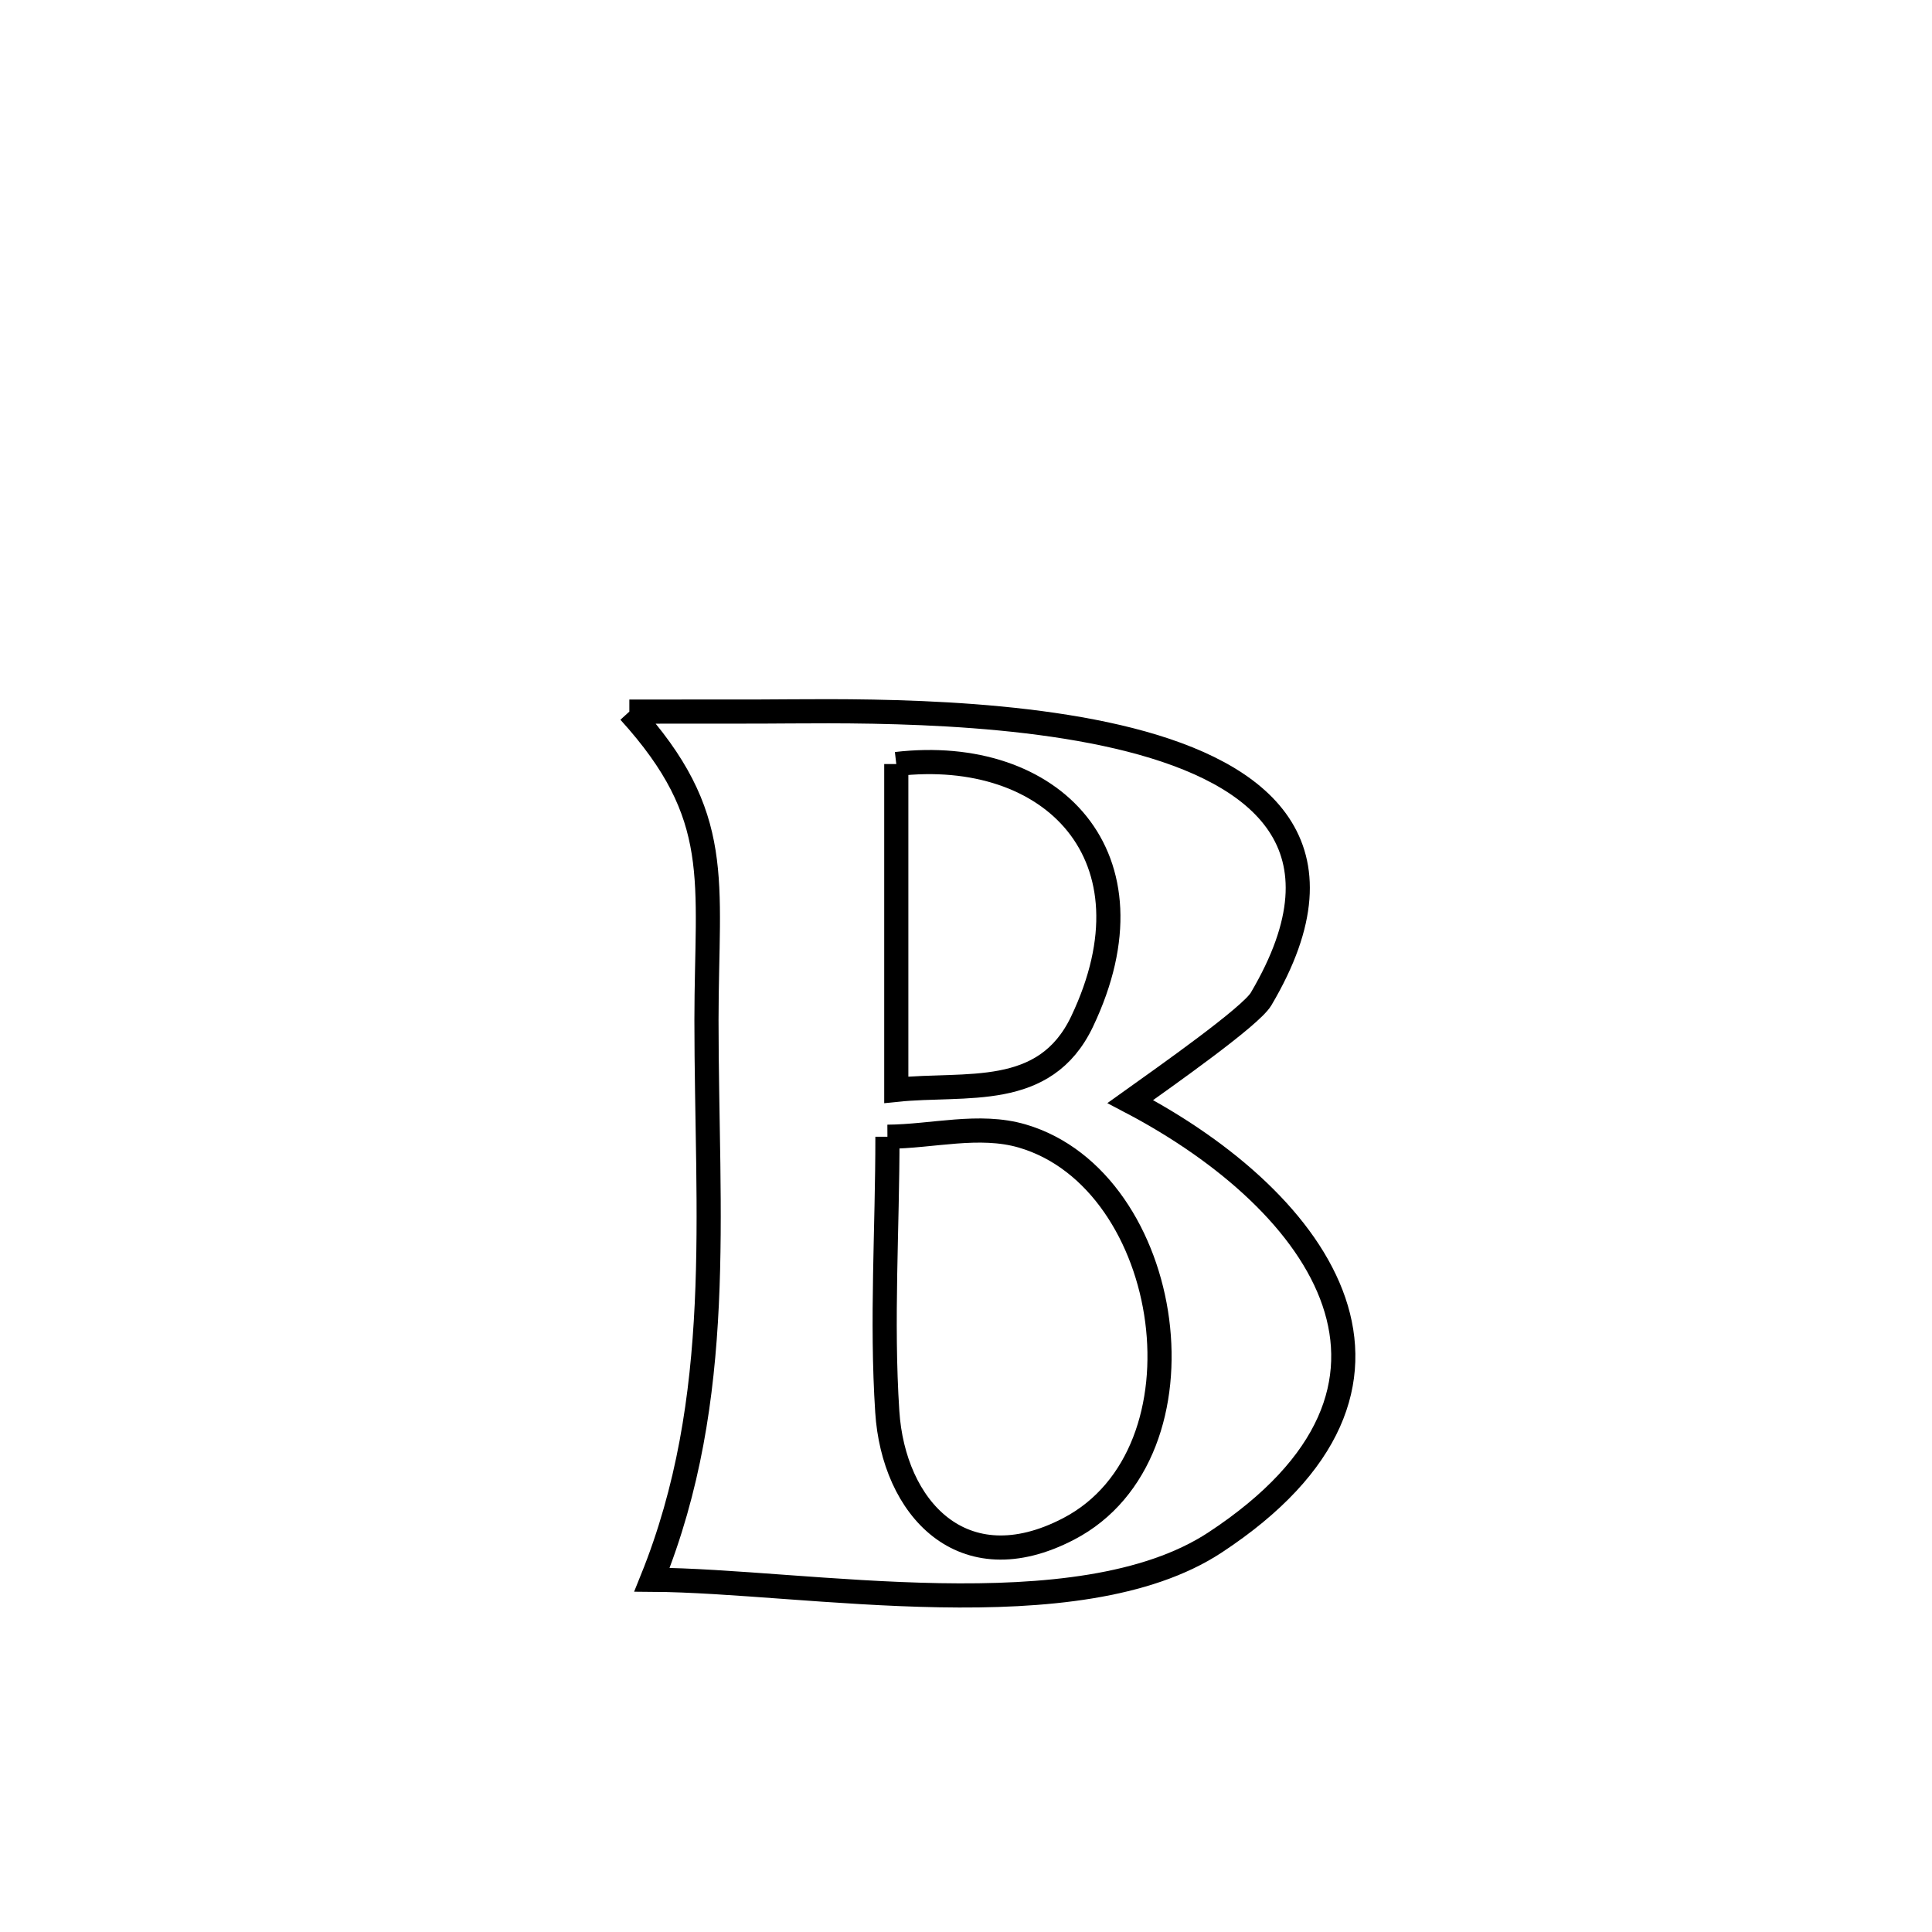 <svg xmlns="http://www.w3.org/2000/svg" viewBox="0.0 0.0 24.0 24.0" height="200px" width="200px"><path fill="none" stroke="black" stroke-width=".3" stroke-opacity="1.0"  filling="0" d="M7.818 8.84 L7.818 8.84 C8.362 8.84 8.906 8.839 9.45 8.839 C10.296 8.838 12.415 8.776 14.04 9.191 C15.665 9.607 16.795 10.5 15.665 12.411 C15.537 12.627 14.483 13.368 14.041 13.684 L14.041 13.684 C16.441 14.943 18.035 17.227 15.094 19.161 C13.391 20.281 10.002 19.635 8.099 19.624 L8.099 19.624 C9.012 17.364 8.776 15.079 8.776 12.673 C8.777 10.918 9.002 10.145 7.818 8.84 L7.818 8.84"></path>
<path fill="none" stroke="black" stroke-width=".3" stroke-opacity="1.0"  filling="0" d="M11.134 9.491 L11.134 9.491 C13.068 9.265 14.421 10.634 13.442 12.69 C12.979 13.663 12.002 13.448 11.134 13.538 L11.134 13.538 C11.134 12.189 11.134 10.84 11.134 9.491 L11.134 9.491"></path>
<path fill="none" stroke="black" stroke-width=".3" stroke-opacity="1.0"  filling="0" d="M11.024 14.121 L11.024 14.121 C11.582 14.118 12.163 13.955 12.699 14.112 C14.586 14.665 15.09 18.048 13.274 18.993 C11.952 19.681 11.098 18.726 11.022 17.535 C10.948 16.399 11.025 15.259 11.024 14.121 L11.024 14.121"></path></svg>